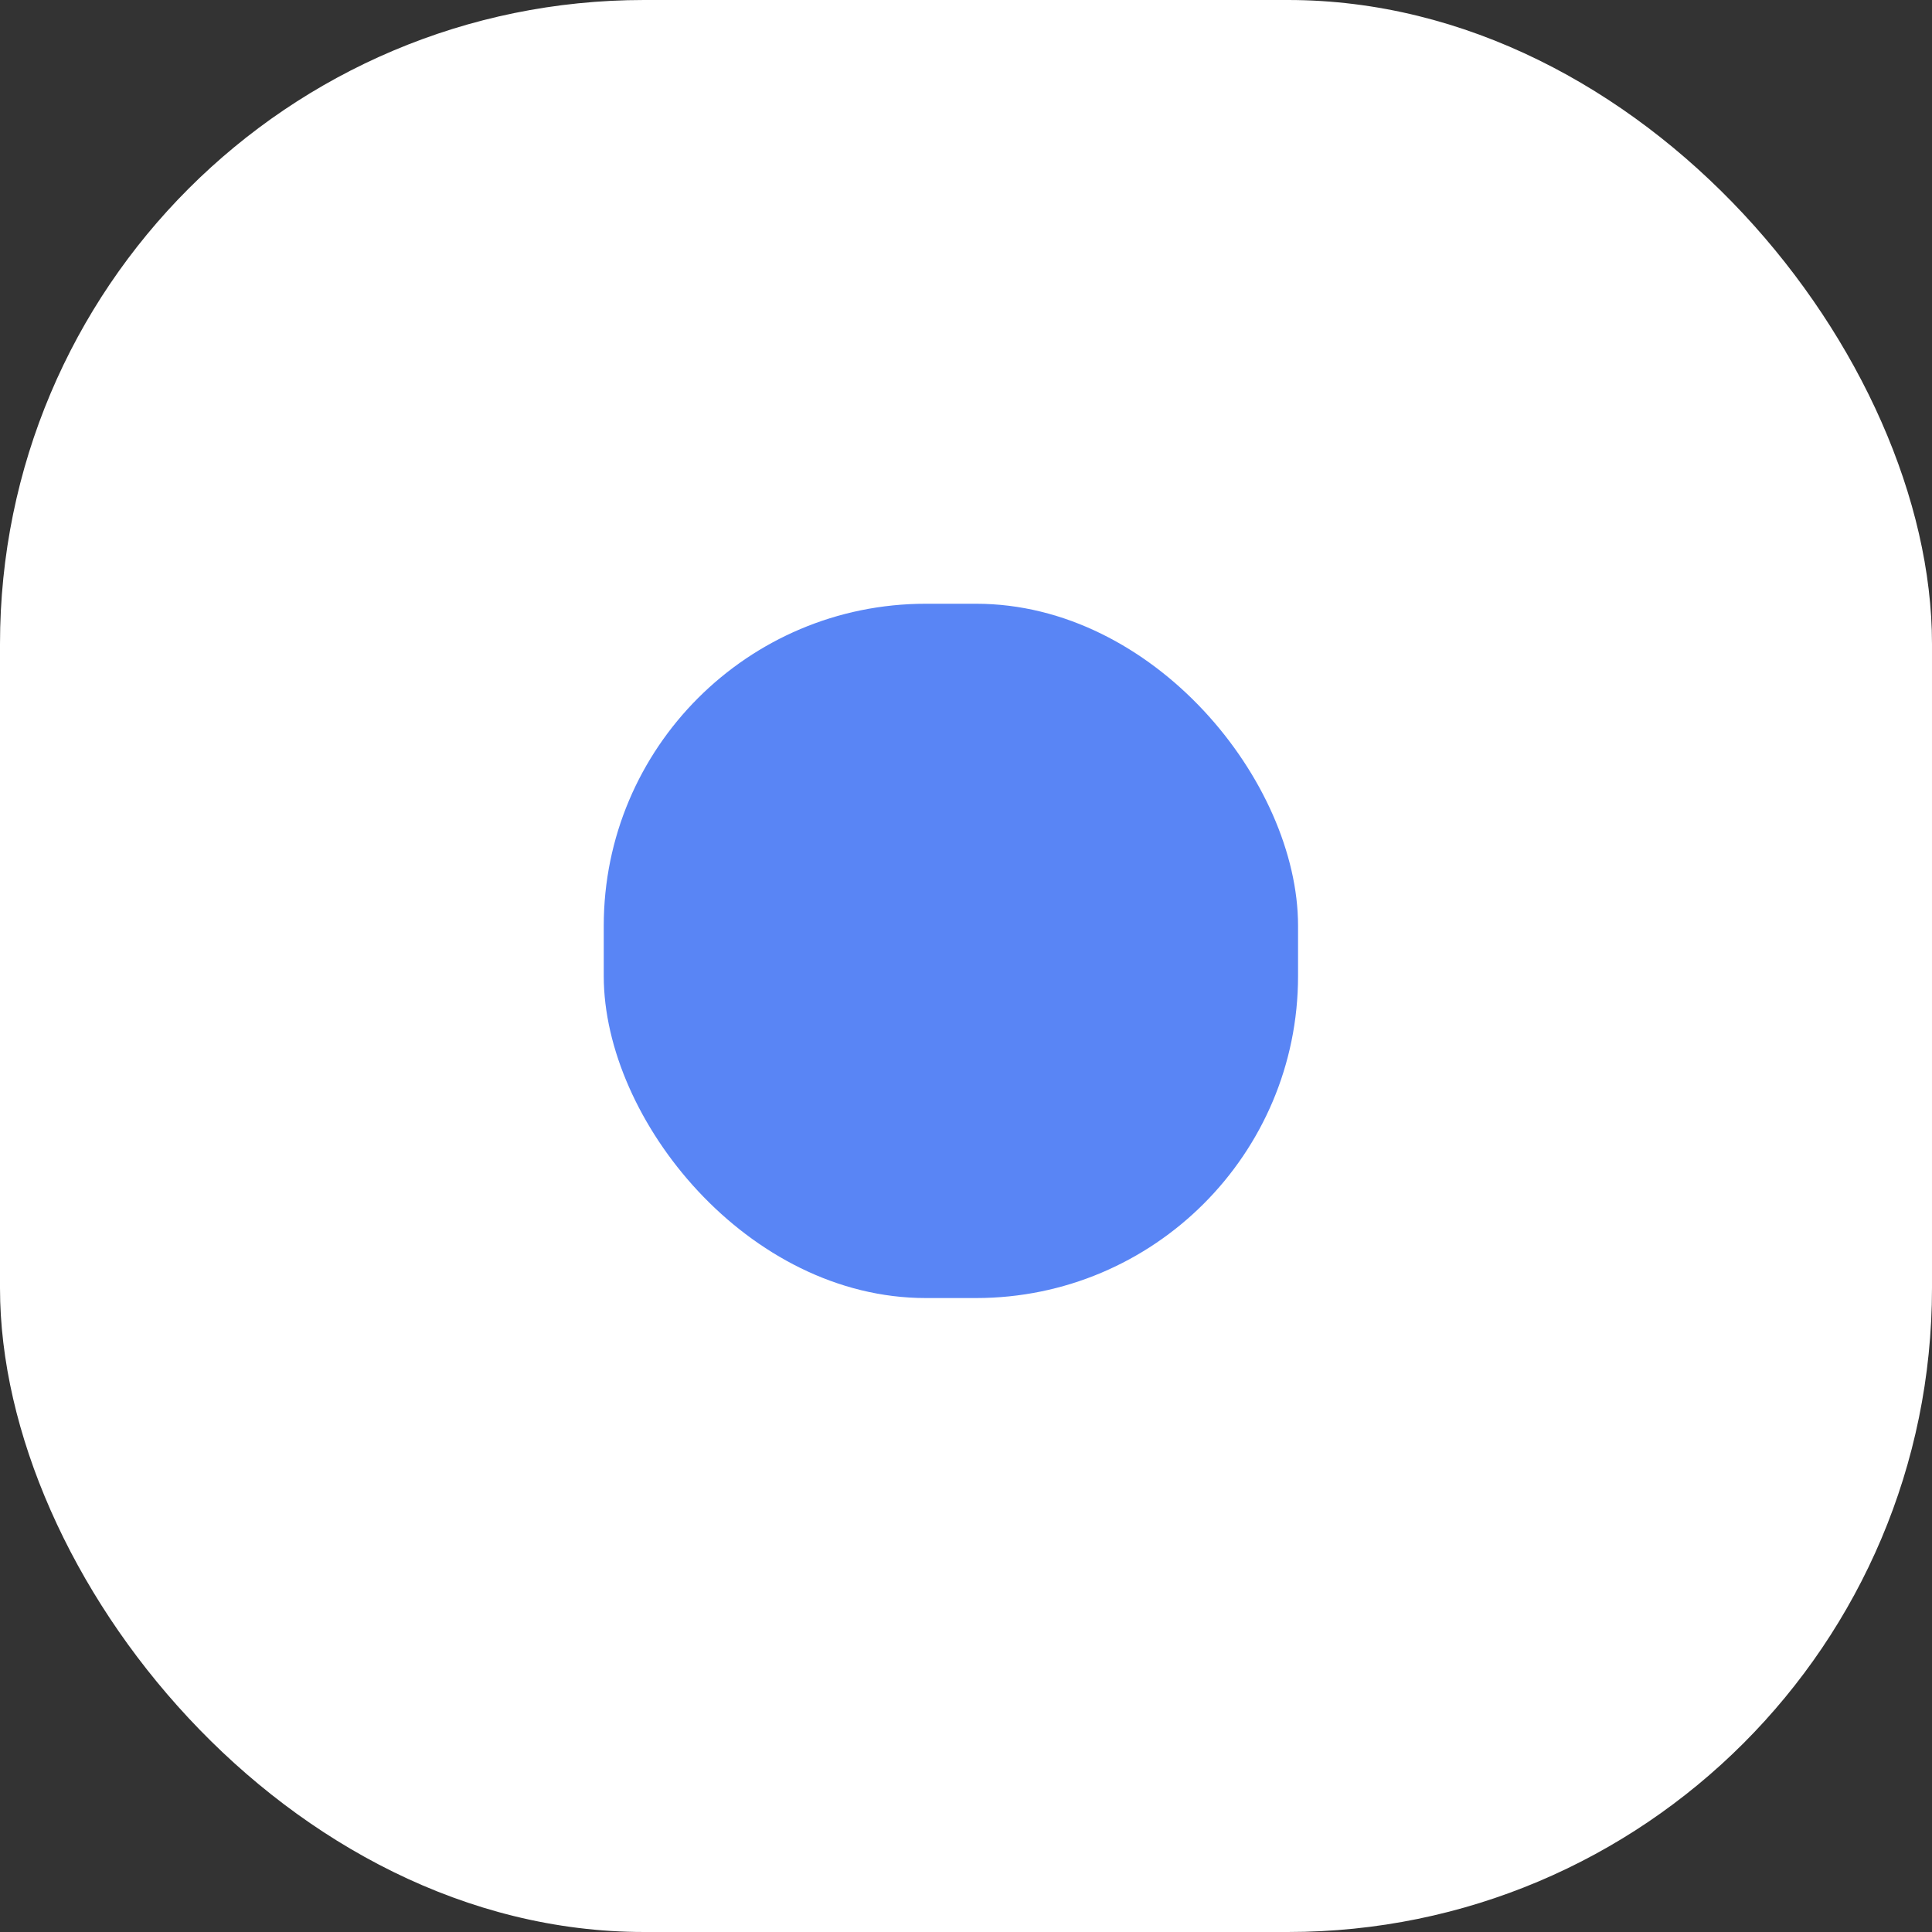 <svg width="60" height="60" viewBox="0 0 60 60" fill="none" xmlns="http://www.w3.org/2000/svg">
<rect x="0" y="0" width="60" height="60" fill="#333333" stroke="none"/>
<rect width="60" height="60" rx="20" fill="white"/>
<rect x="18.75" y="18.75" width="21.562" height="21.562" rx="10" fill="#5985f5"/>
</svg>
